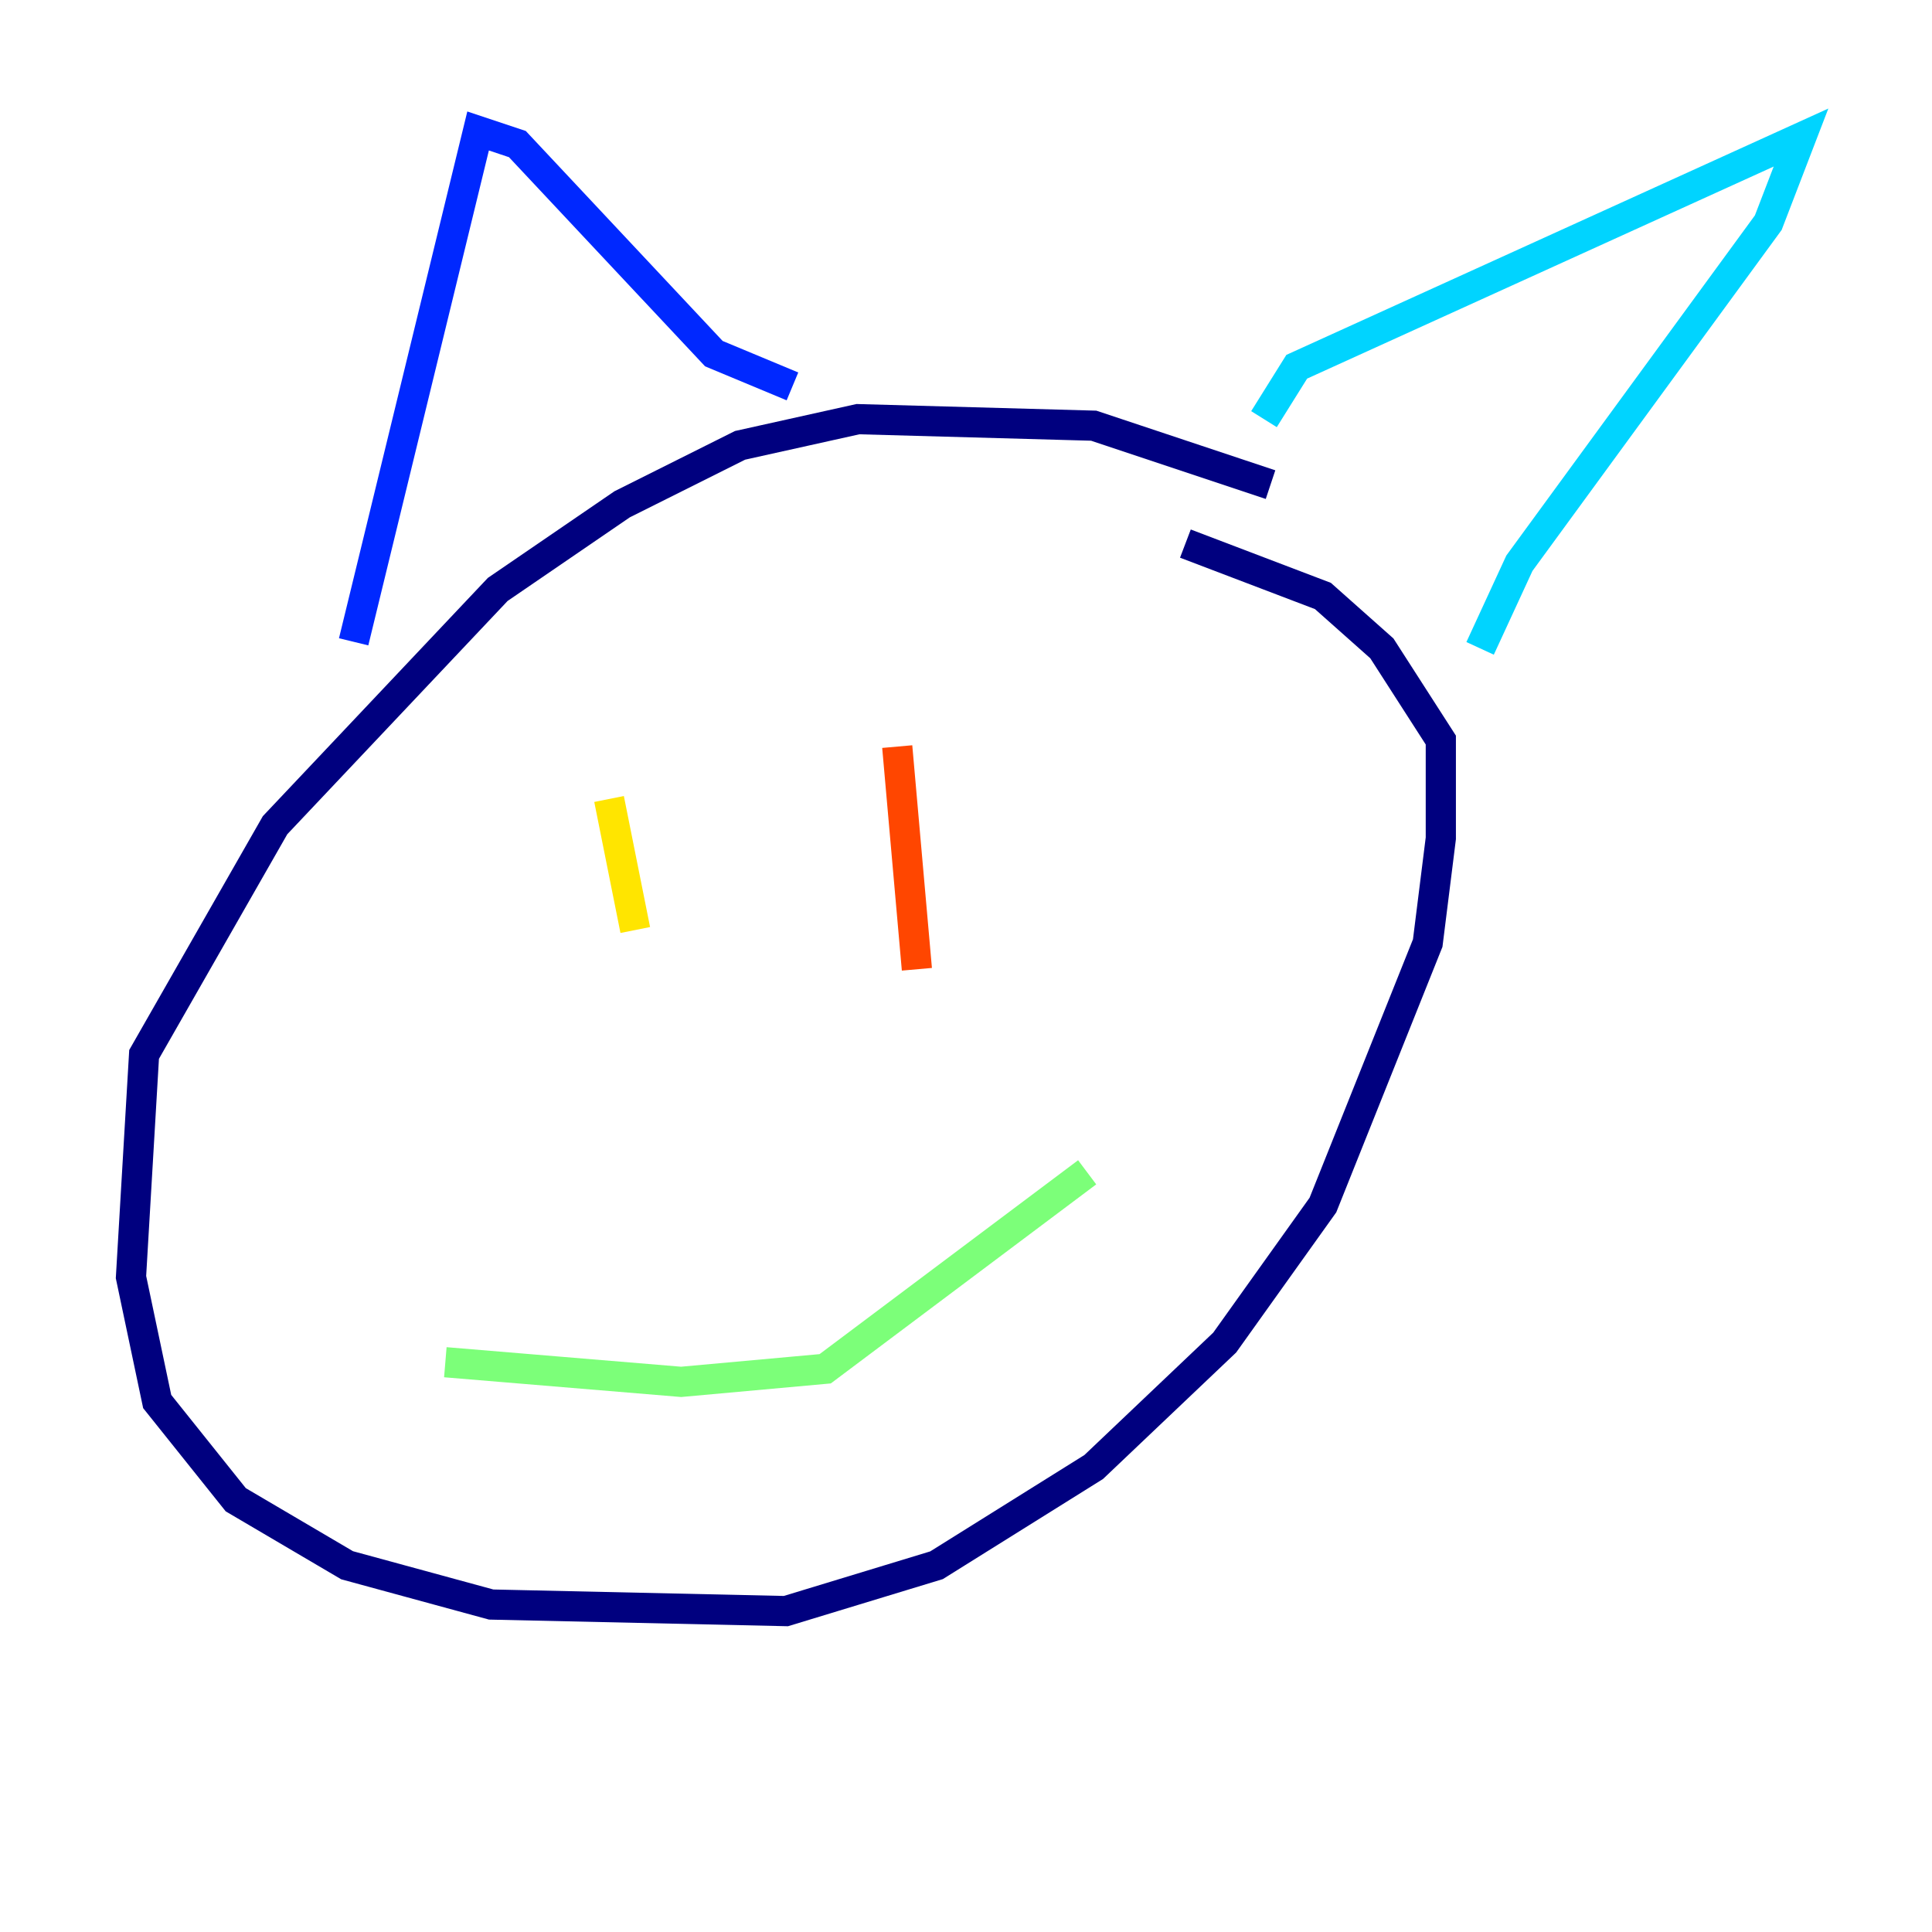 <?xml version="1.0" encoding="utf-8" ?>
<svg baseProfile="tiny" height="128" version="1.2" viewBox="0,0,128,128" width="128" xmlns="http://www.w3.org/2000/svg" xmlns:ev="http://www.w3.org/2001/xml-events" xmlns:xlink="http://www.w3.org/1999/xlink"><defs /><polyline fill="none" points="84.176,32.108 72.461,28.203 56.841,27.77 49.031,29.505 41.22,33.41 32.976,39.051 18.224,54.671 9.546,69.858 8.678,84.61 10.414,92.854 15.62,99.363 22.997,103.702 32.542,106.305 52.068,106.739 62.047,103.702 72.461,97.193 81.139,88.949 87.647,79.837 94.59,62.481 95.458,55.539 95.458,49.031 91.552,42.956 87.647,39.485 78.536,36.014" stroke="#00007f" stroke-width="2" /><polyline fill="none" points="23.43,42.522 31.675,8.678 34.278,9.546 47.295,23.43 52.502,25.6" stroke="#0028ff" stroke-width="2" /><polyline fill="none" points="83.742,27.77 85.912,24.298 119.322,9.112 117.153,14.752 100.664,37.315 98.061,42.956" stroke="#00d4ff" stroke-width="2" /><polyline fill="none" points="29.505,90.251 45.125,91.552 54.671,90.685 72.027,77.668" stroke="#7cff79" stroke-width="2" /><polyline fill="none" points="40.352,52.936 42.088,61.614" stroke="#ffe500" stroke-width="2" /><polyline fill="none" points="59.444,49.464 60.746,64.217" stroke="#ff4600" stroke-width="2" /><polyline fill="none" points="68.122,95.891 68.122,95.891" stroke="#7f0000" stroke-width="2" /></svg>